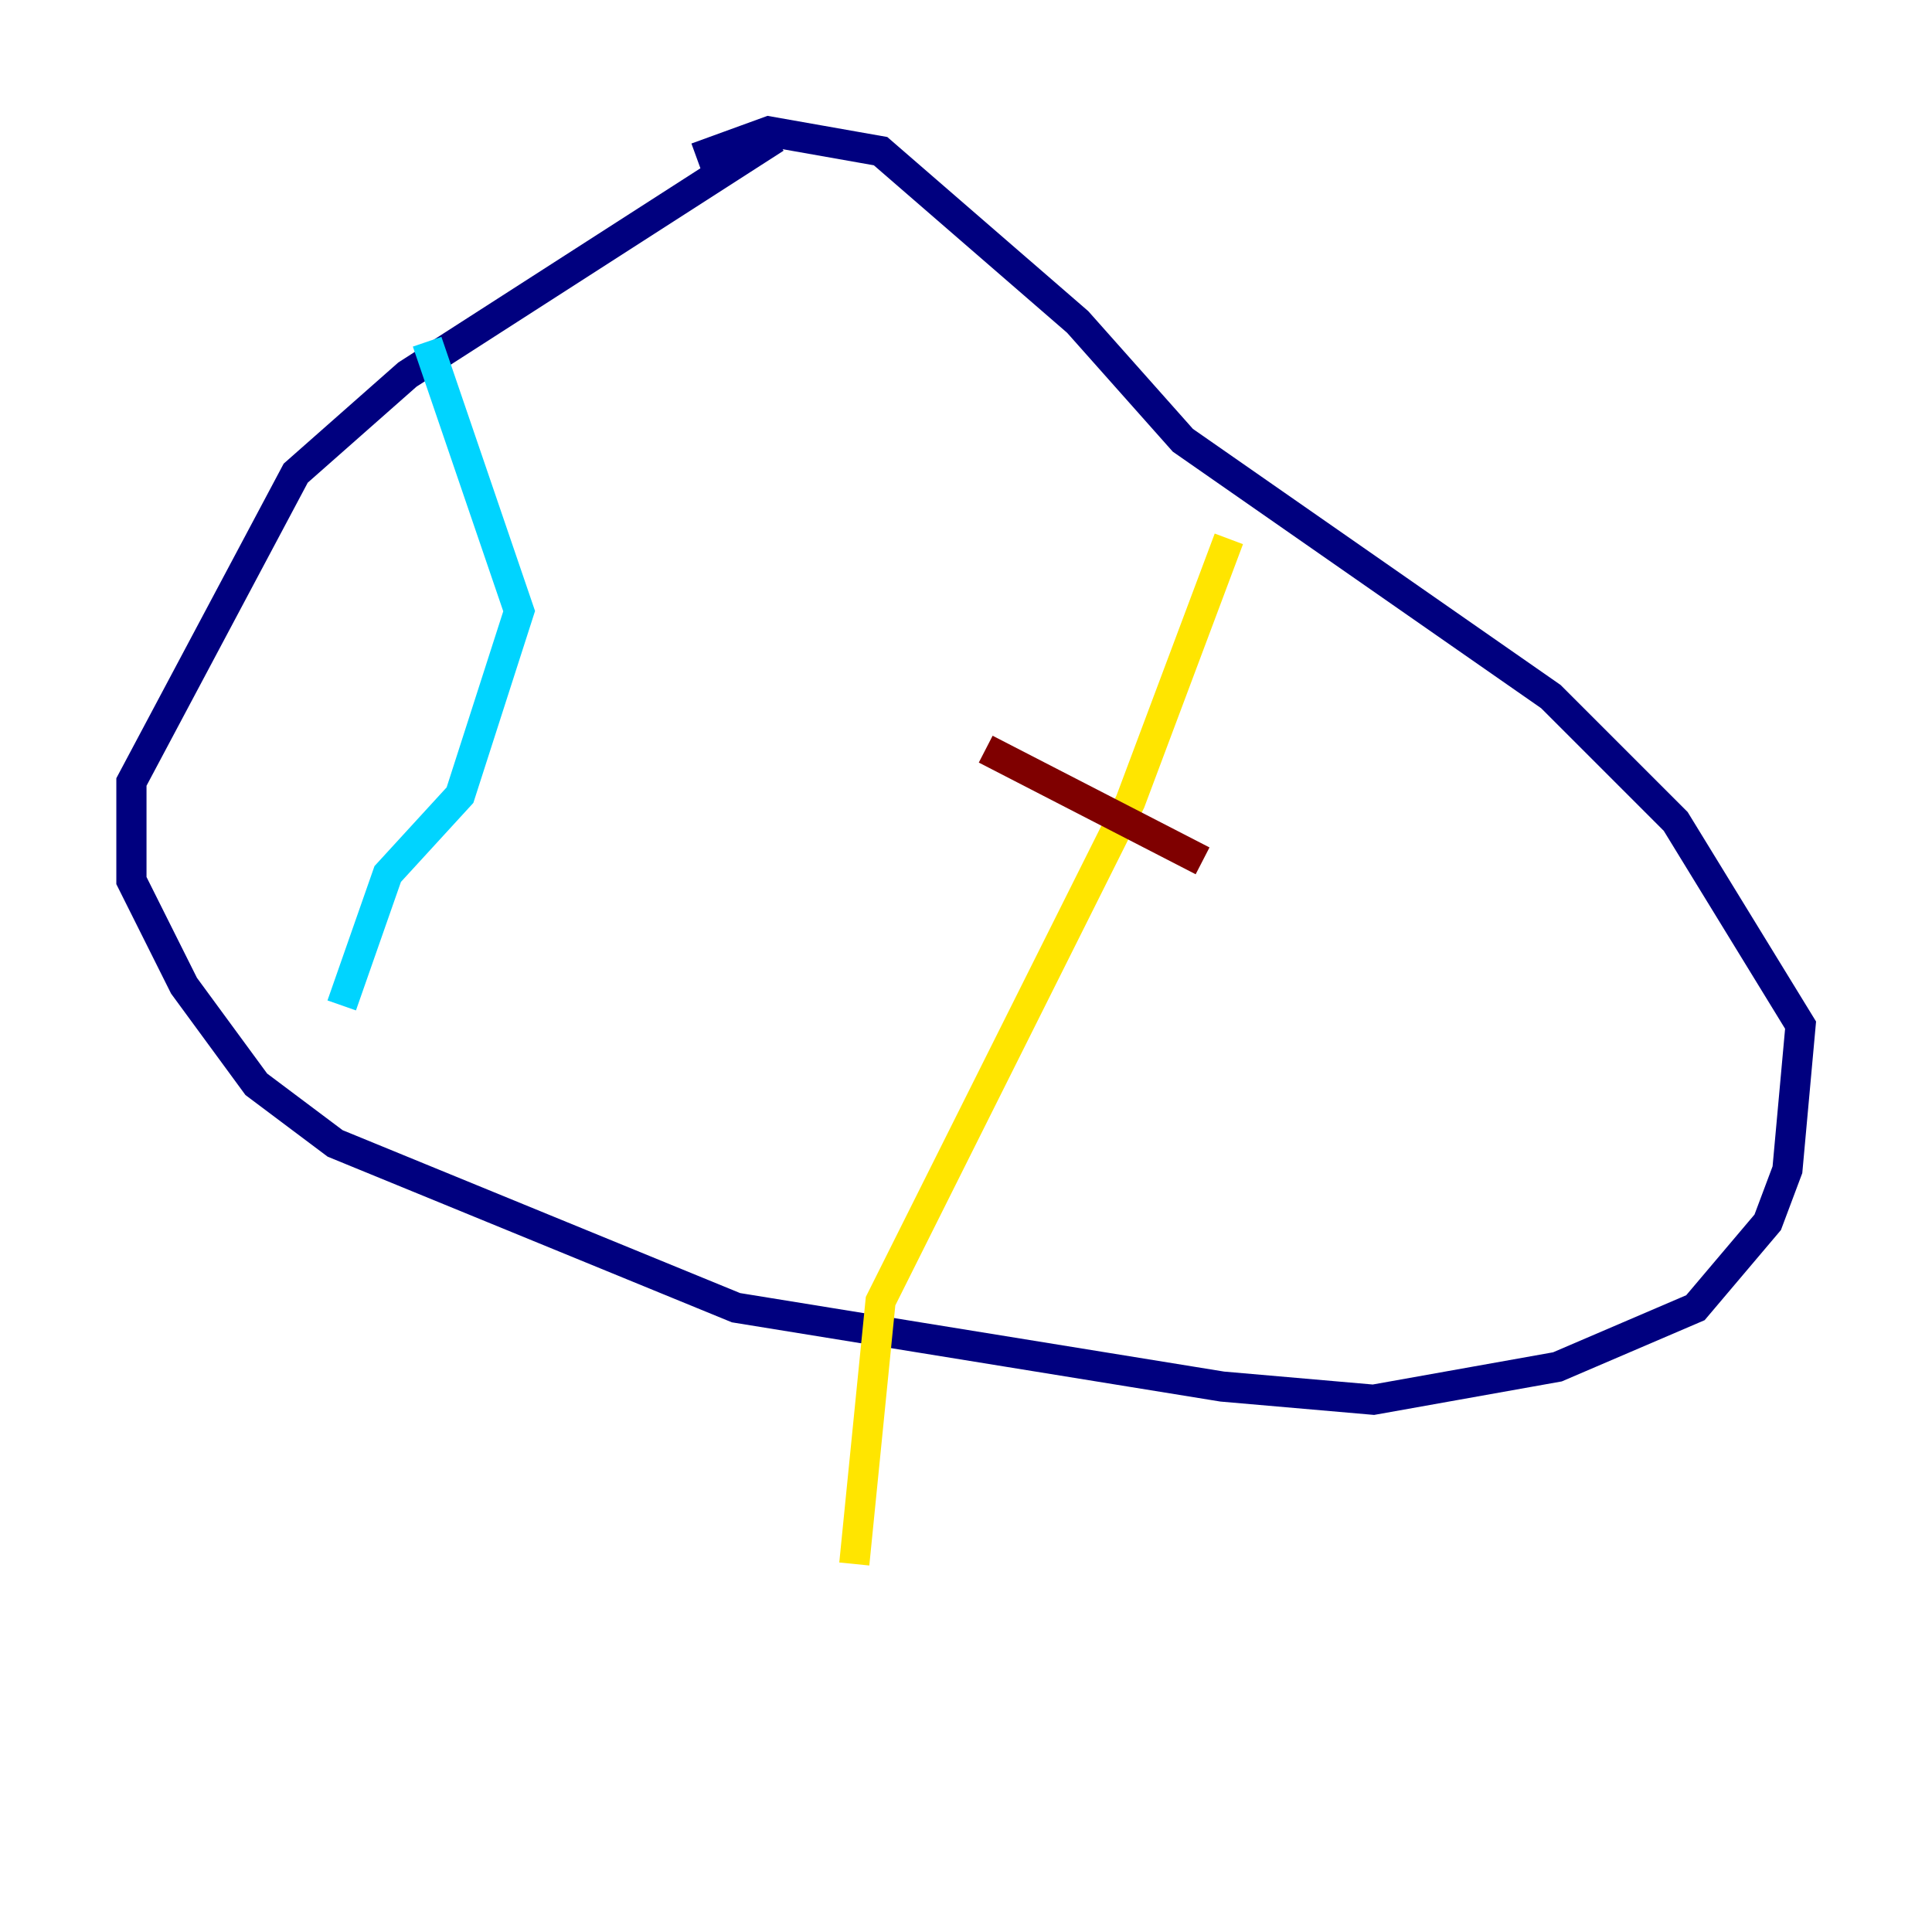 <?xml version="1.0" encoding="utf-8" ?>
<svg baseProfile="tiny" height="128" version="1.2" viewBox="0,0,128,128" width="128" xmlns="http://www.w3.org/2000/svg" xmlns:ev="http://www.w3.org/2001/xml-events" xmlns:xlink="http://www.w3.org/1999/xlink"><defs /><polyline fill="none" points="51.374,9.143 26.993,24.816 19.592,31.347 8.707,51.809 8.707,58.34 12.191,65.306 16.98,71.837 22.204,75.755 48.762,86.639 80.98,91.864 90.993,92.735 103.184,90.558 112.326,86.639 117.116,80.98 118.422,77.497 119.293,67.918 111.02,54.422 102.748,46.15 78.367,29.17 71.401,21.333 58.34,10.014 50.939,8.707 46.15,10.449" stroke="#00007f" stroke-width="2" /><polyline fill="none" points="28.299,22.64 34.395,40.49 30.476,52.68 25.687,57.905 22.64,66.612" stroke="#00d4ff" stroke-width="2" /><polyline fill="none" points="81.415,35.701 74.884,53.116 58.34,86.204 56.599,103.619" stroke="#ffe500" stroke-width="2" /><polyline fill="none" points="65.306,49.633 79.674,57.034" stroke="#7f0000" stroke-width="2" /></svg>